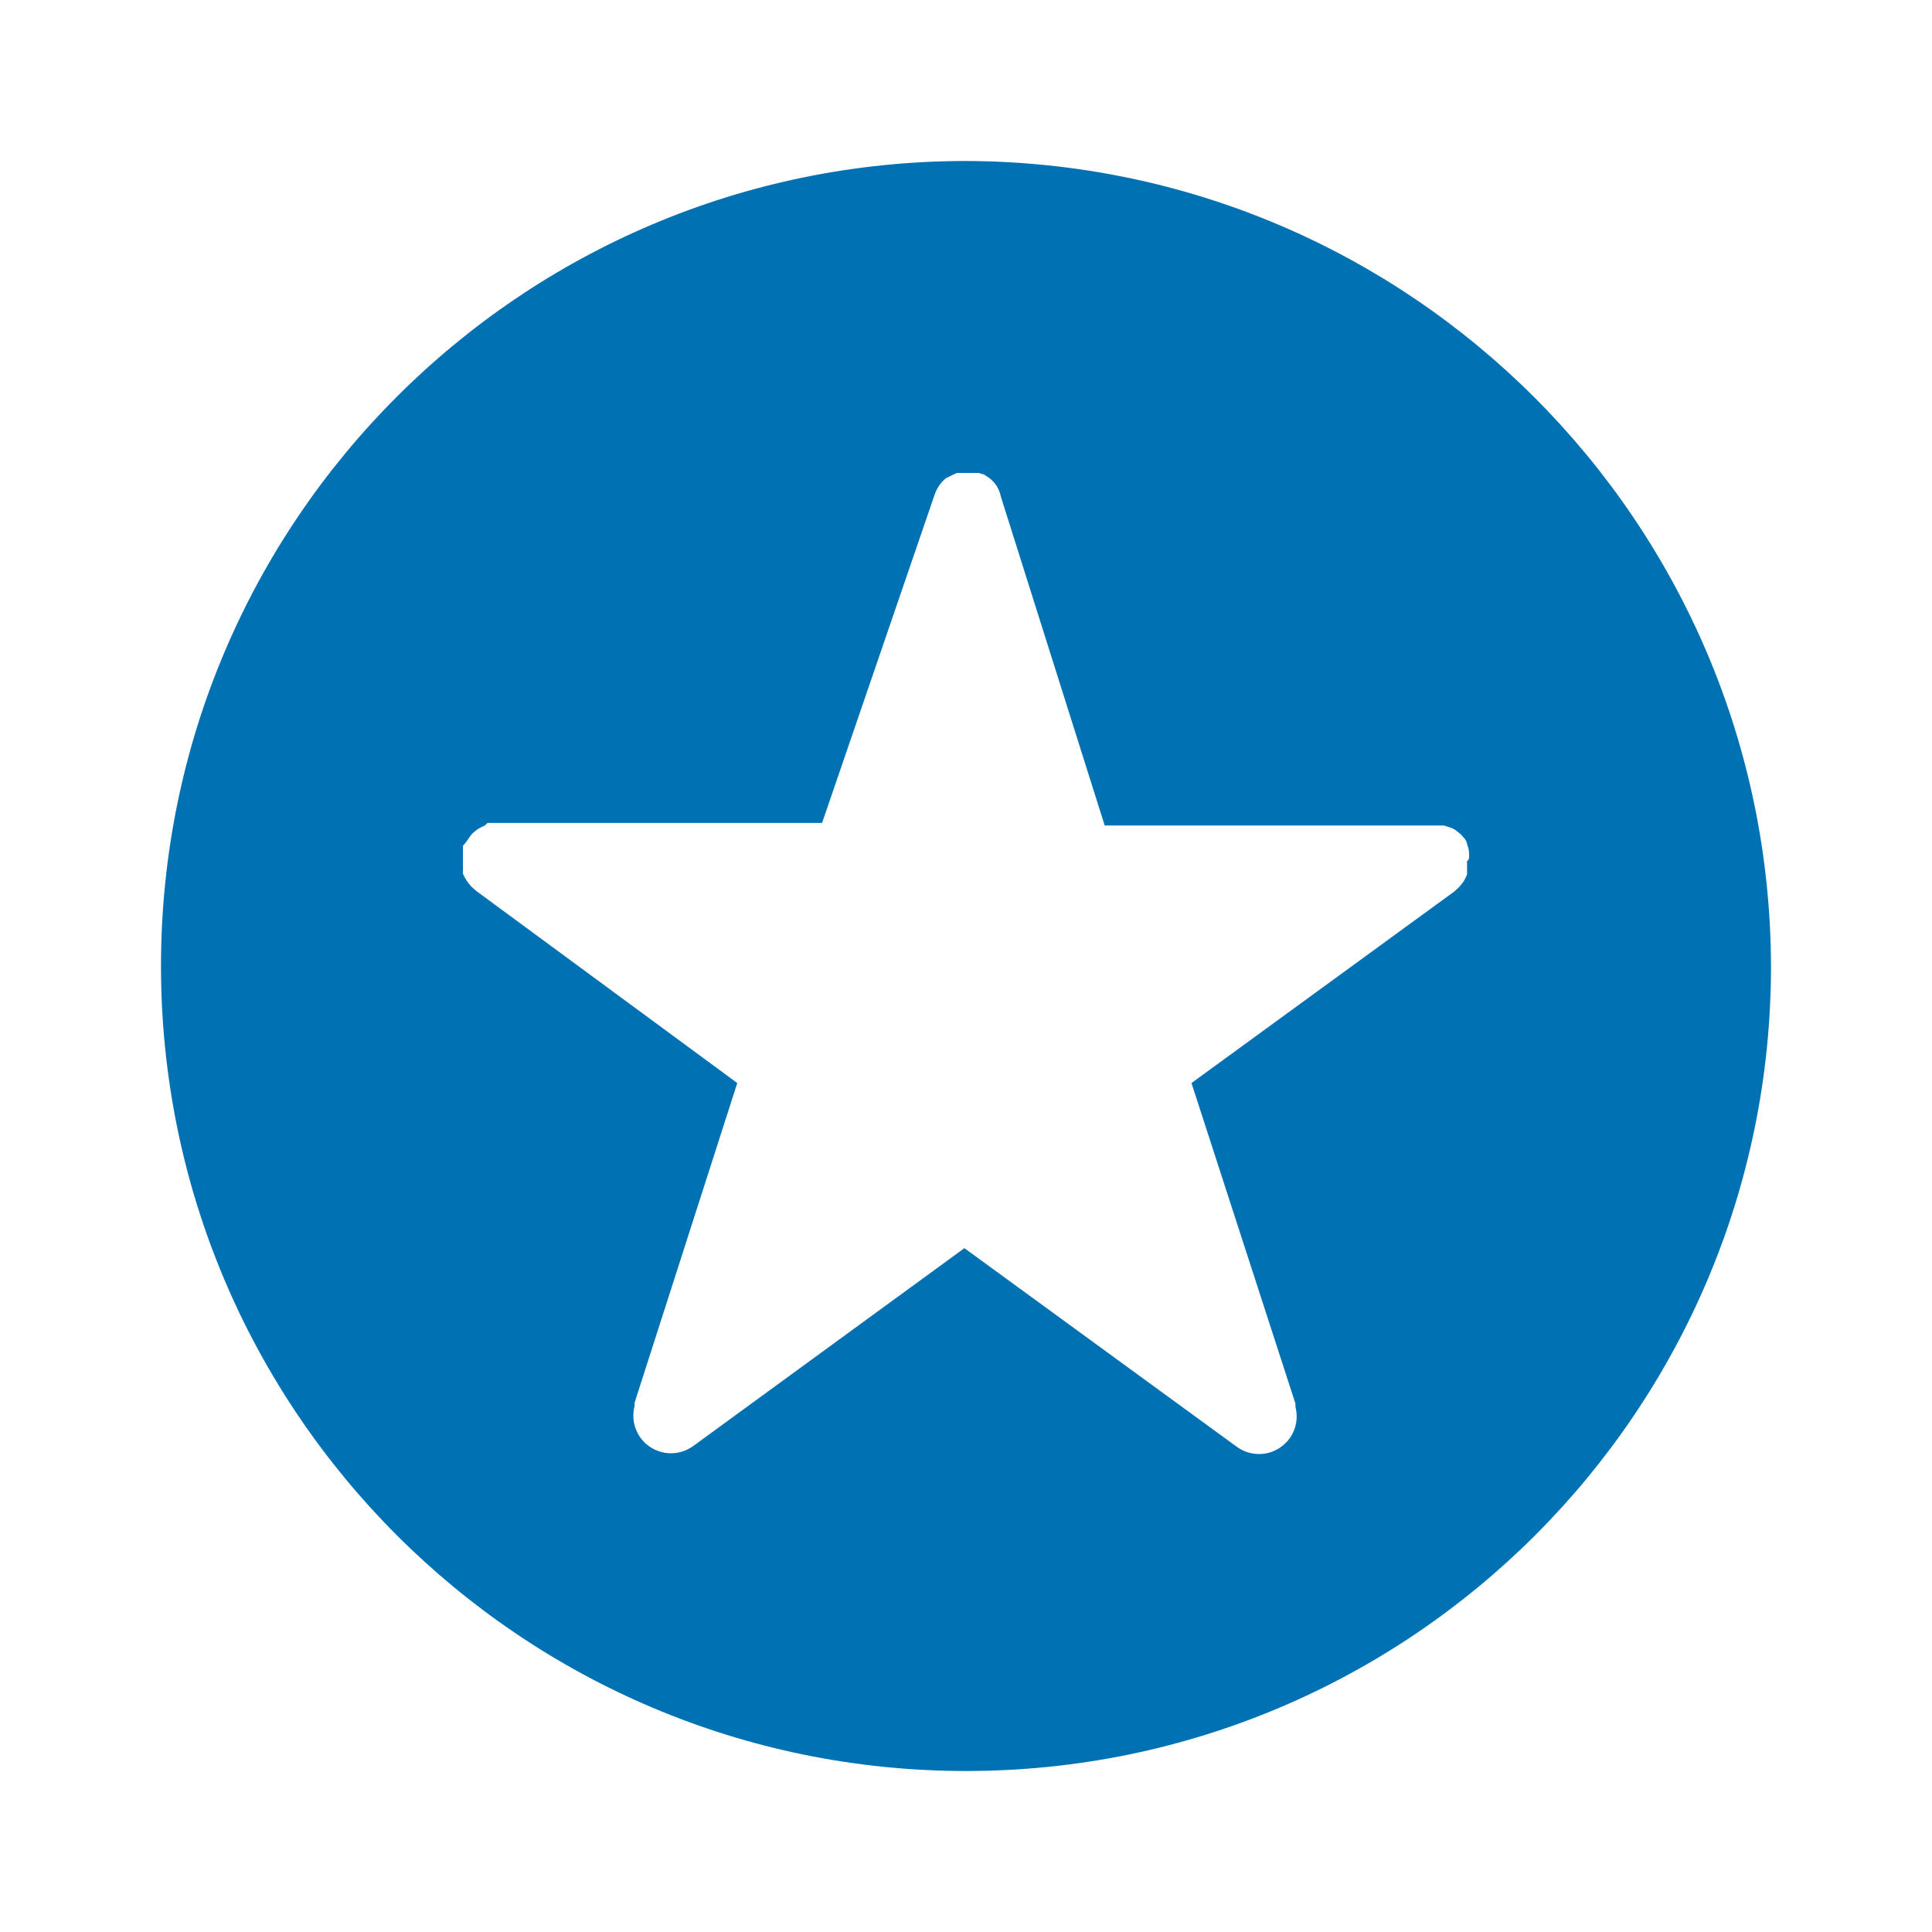 <?xml version="1.0" encoding="UTF-8"?>
<svg width="48px" height="48px" viewBox="0 0 48 48" version="1.1" xmlns="http://www.w3.org/2000/svg" xmlns:xlink="http://www.w3.org/1999/xlink">
    <title>Object Score</title>
    <g id="Object-Score" stroke="none" stroke-width="1" fill="none" fill-rule="evenodd">
        <path d="M24,4 C35.032,4.033 43.967,12.968 44,24 C44,35.046 35.046,44 24,44 C12.954,44 4,35.046 4,24 C4,12.954 12.954,4 24,4 Z M24.317,11.75 L23.772,11.75 L23.677,11.794 L23.508,11.876 C23.465,11.91 23.425,11.948 23.389,11.989 C23.315,12.078 23.257,12.181 23.22,12.291 L20.424,20.446 L12.11,20.446 L12.047,20.509 L11.966,20.546 L11.884,20.59 L11.815,20.641 L11.74,20.704 L11.677,20.779 L11.583,20.918 L11.502,21.012 L11.502,21.087 L11.502,21.087 C11.5,21.121 11.5,21.155 11.502,21.188 C11.499,21.291 11.499,21.331 11.502,21.371 C11.5,21.465 11.5,21.503 11.502,21.54 L11.502,21.616 L11.502,21.616 C11.5,21.647 11.5,21.679 11.502,21.71 L11.54,21.786 L11.59,21.874 L11.64,21.943 L11.703,22.019 L11.771,22.082 L11.828,22.132 L18.317,26.908 L15.765,34.854 L15.765,34.936 L15.765,34.936 C15.695,35.205 15.748,35.491 15.909,35.716 C16.056,35.92 16.278,36.056 16.525,36.095 C16.772,36.134 17.024,36.072 17.226,35.924 L23.96,31.01 L30.725,35.943 C30.926,36.091 31.179,36.153 31.426,36.114 C31.673,36.075 31.894,35.938 32.041,35.735 C32.203,35.51 32.256,35.224 32.185,34.955 L32.185,34.873 L32.185,34.873 L29.602,26.908 L36.129,22.151 L36.254,22.037 L36.304,21.975 L36.367,21.893 L36.405,21.824 L36.449,21.729 L36.449,21.654 L36.449,21.654 C36.45,21.62 36.45,21.587 36.449,21.553 L36.449,21.389 L36.449,21.389 C36.499,21.371 36.499,21.308 36.499,21.282 C36.5,21.251 36.5,21.22 36.499,21.188 C36.488,21.082 36.476,21.047 36.461,21.012 C36.443,20.922 36.422,20.885 36.399,20.848 L36.286,20.722 L36.223,20.672 L36.141,20.609 L36.066,20.571 L35.872,20.509 L27.446,20.509 L24.869,12.348 C24.831,12.181 24.774,12.078 24.699,11.989 C24.663,11.948 24.623,11.91 24.58,11.876 L24.455,11.794 L24.317,11.75 Z" id="object-score" fill="#0071B3"></path>
    </g>
</svg>